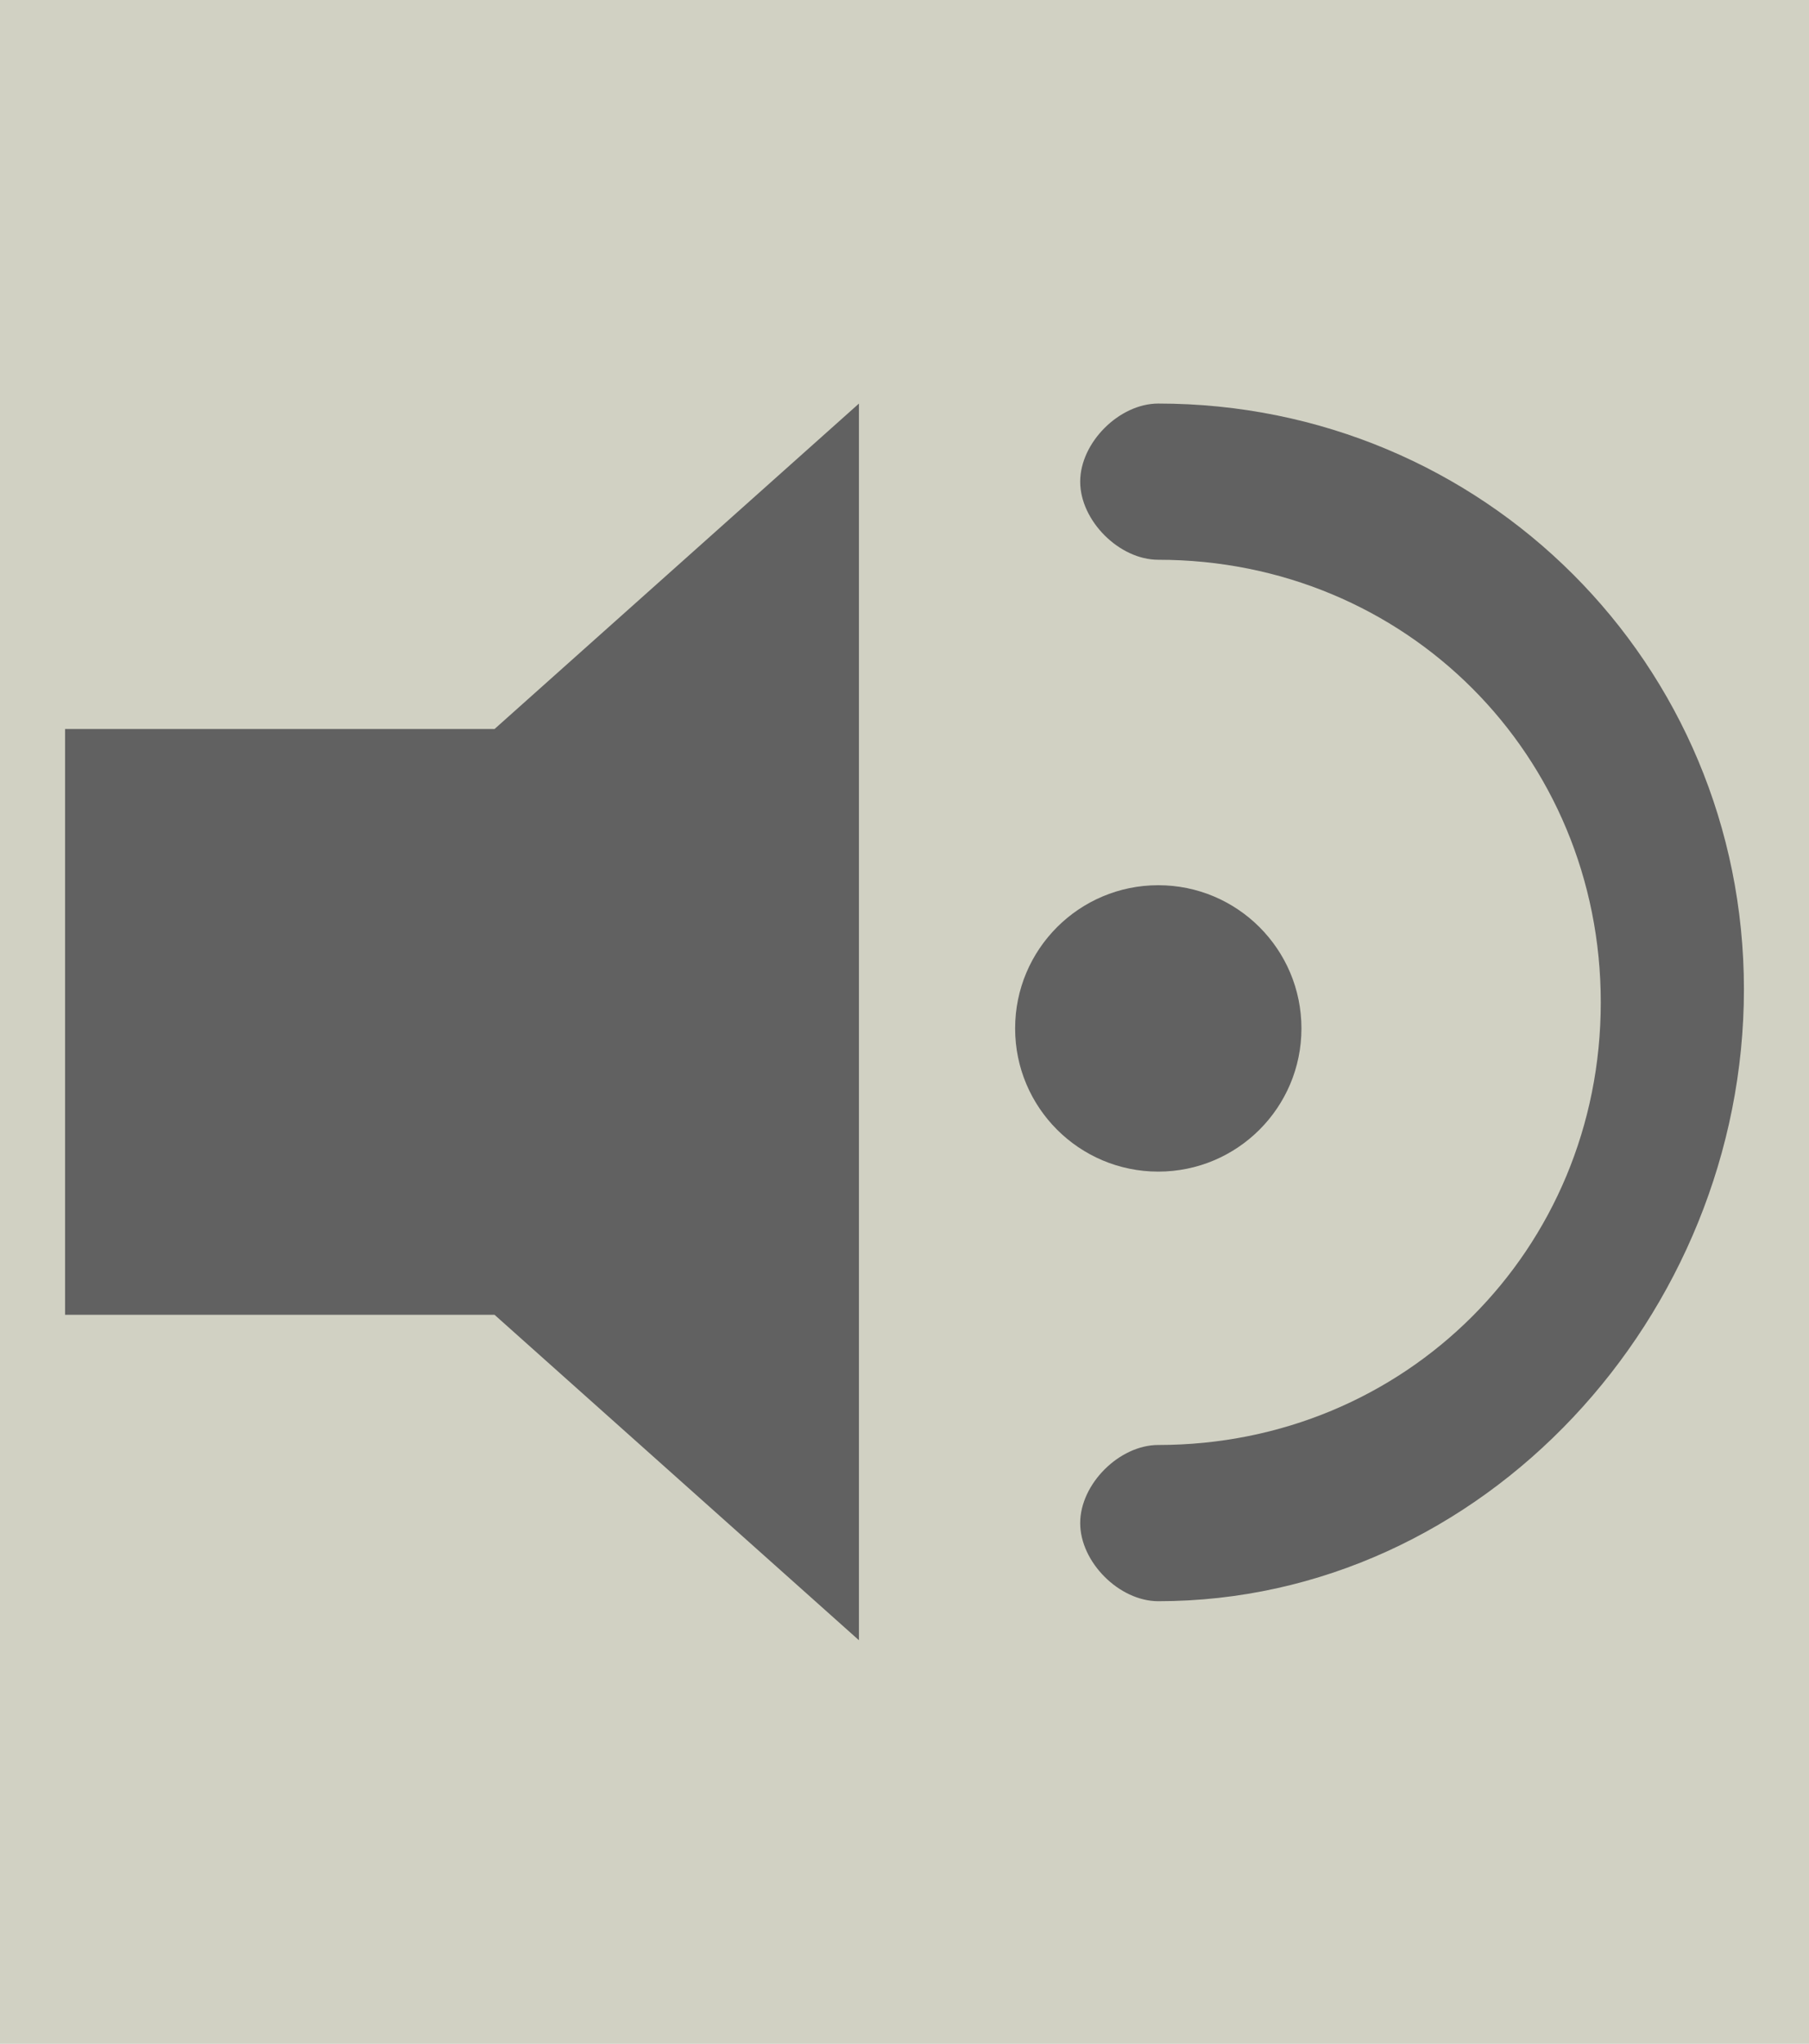 <?xml version="1.0" encoding="utf-8"?>
<!-- Generator: Adobe Illustrator 19.0.1, SVG Export Plug-In . SVG Version: 6.00 Build 0)  -->
<!DOCTYPE svg PUBLIC "-//W3C//DTD SVG 1.1//EN" "http://www.w3.org/Graphics/SVG/1.1/DTD/svg11.dtd">
<svg version="1.1" id="Layer_1" xmlns="http://www.w3.org/2000/svg" xmlns:xlink="http://www.w3.org/1999/xlink" x="0px" y="0px"
	 viewBox="0 0 13.9 15.7" enable-background="new 0 0 13.9 15.7" xml:space="preserve">
<rect fill="#D1D1C3" width="13.9" height="15.7"/>
<g>
	<g>
		<path fill="#616161" d="M8.9,12.3c-0.3,0-0.6-0.3-0.6-0.6c0-0.3,0.3-0.6,0.6-0.6c1.9,0,3.4-1.5,3.4-3.4s-1.5-3.4-3.4-3.4
			c-0.3,0-0.6-0.3-0.6-0.6s0.3-0.6,0.6-0.6c2.5,0,4.5,2,4.5,4.5S11.4,12.3,8.9,12.3z"/>
	</g>
	<polygon fill="#616161" points="0.5,5.6 3.8,5.6 6.6,3.1 6.6,12.6 3.8,10.1 0.5,10.1 	"/>
	<circle fill="#616161" cx="8.9" cy="7.9" r="1.1"/>
</g>
</svg>
